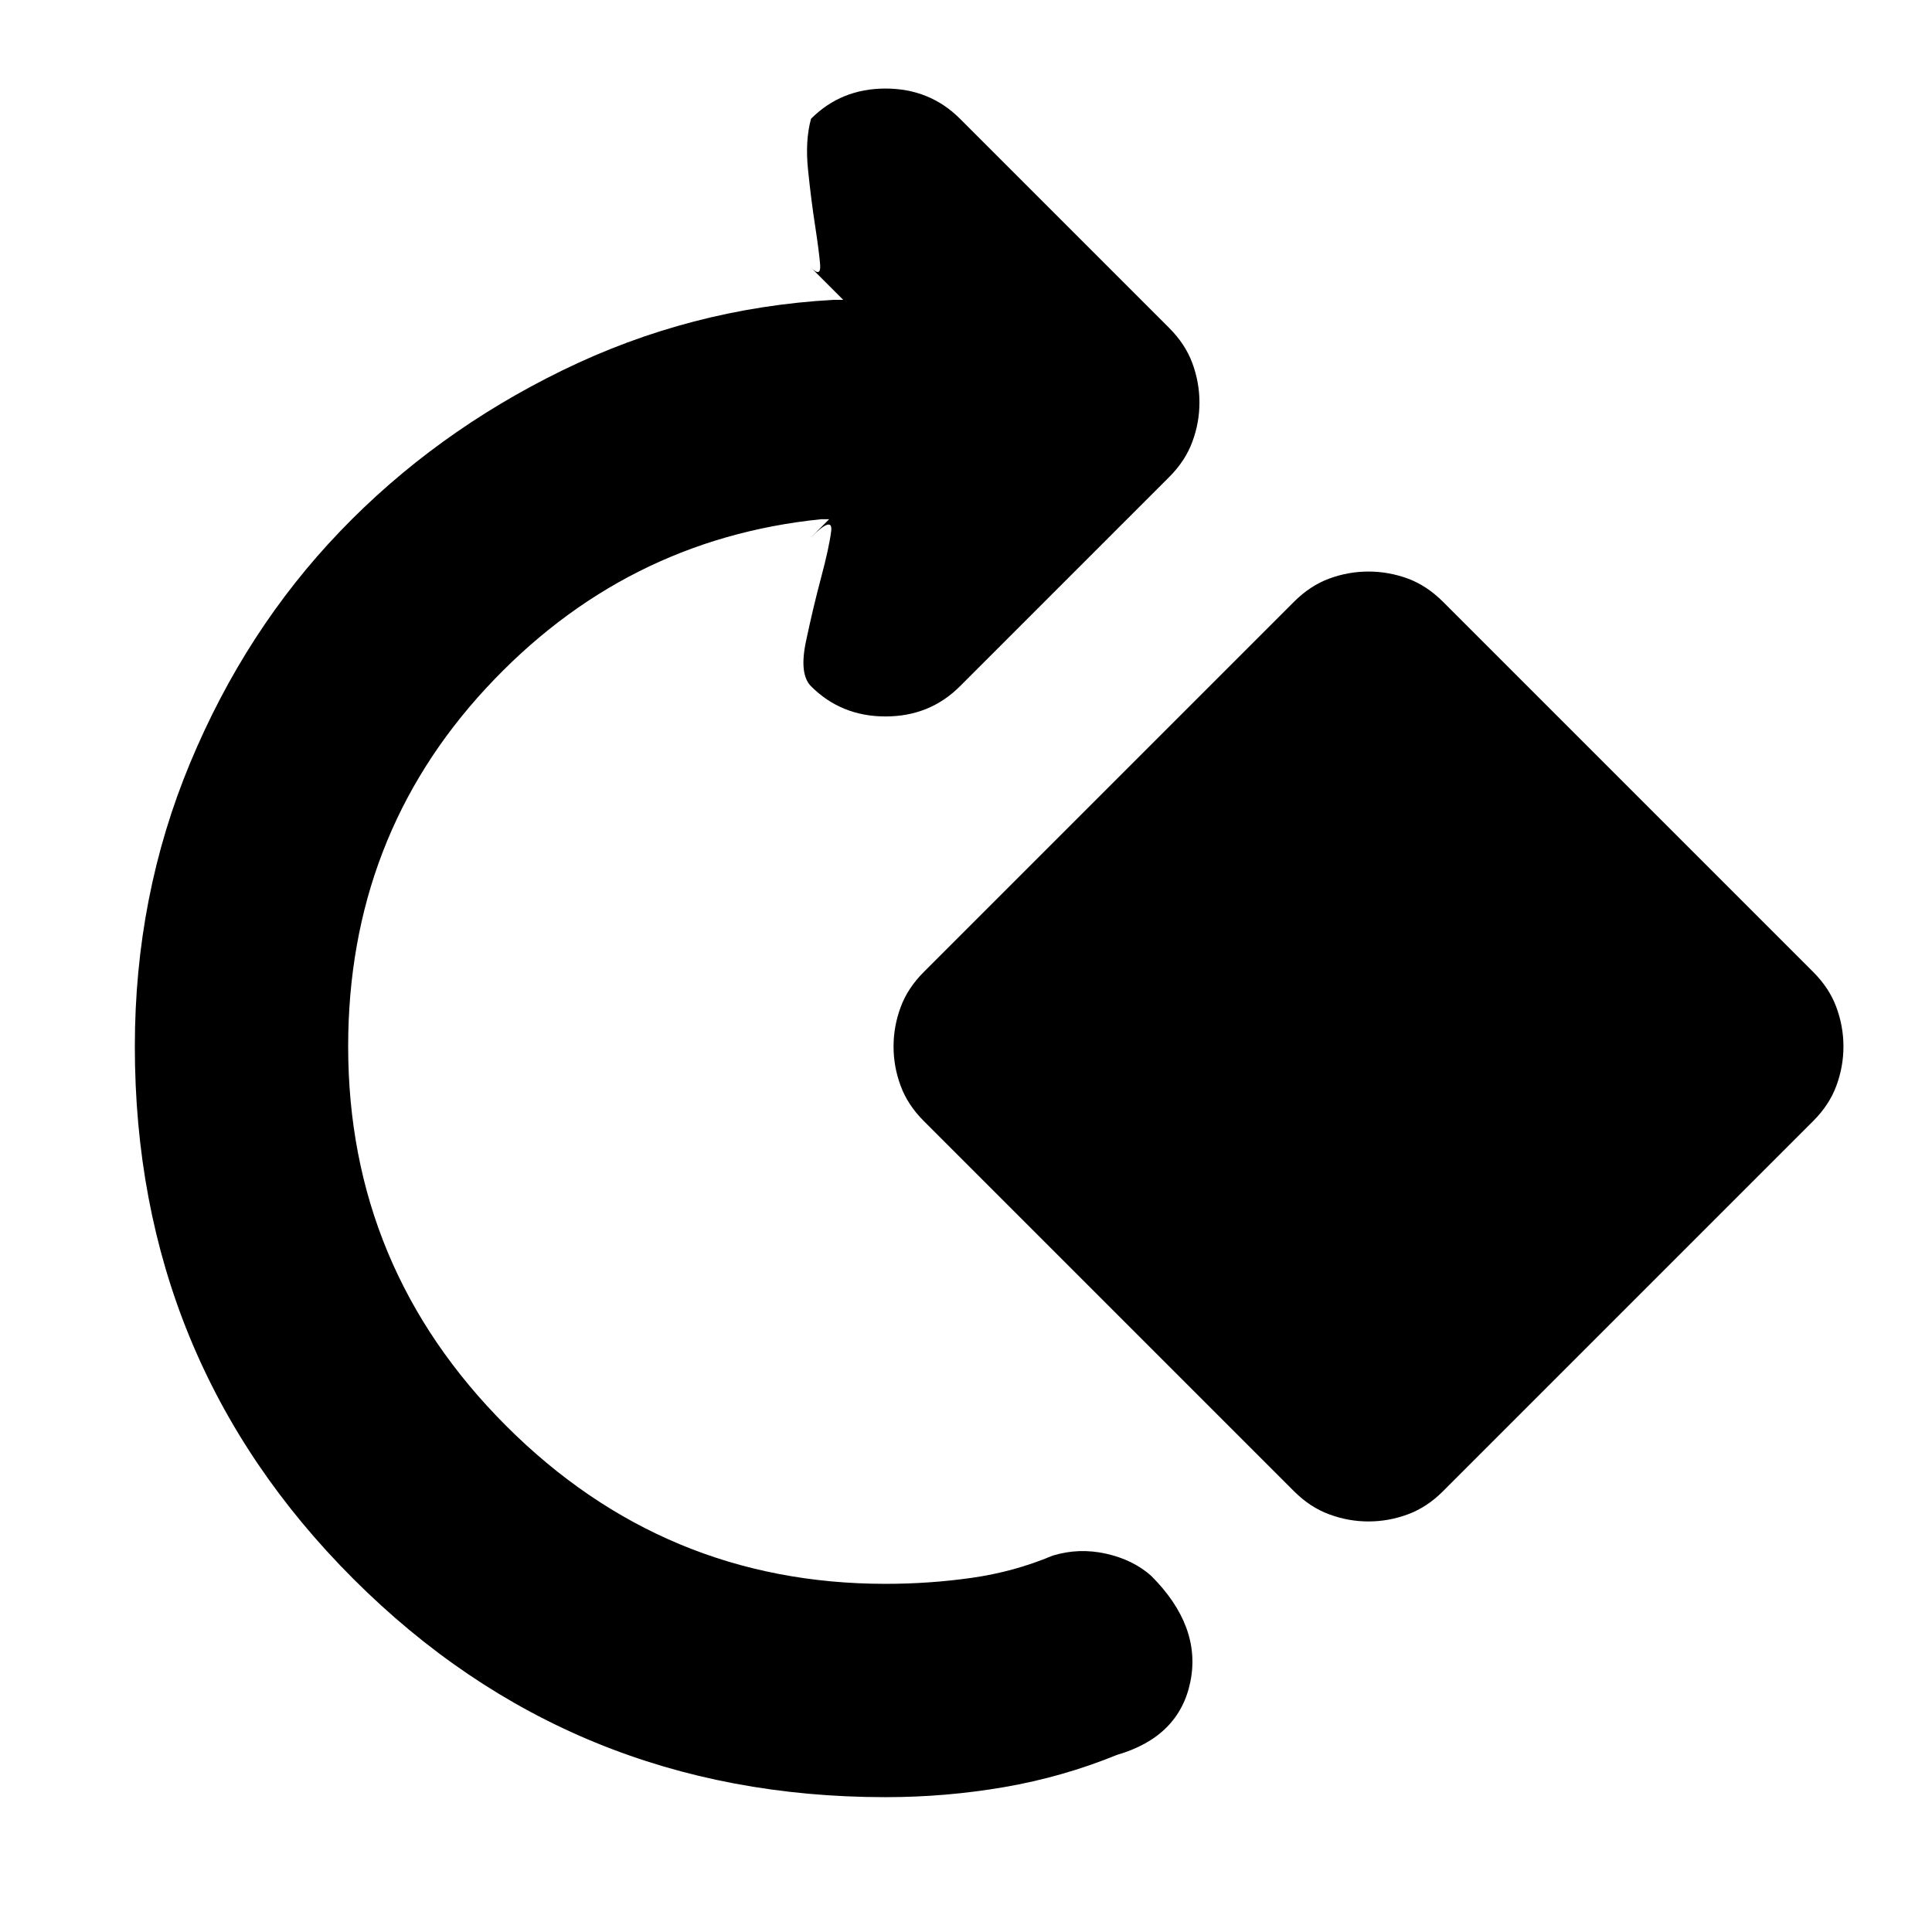 <svg xmlns="http://www.w3.org/2000/svg" height="24" width="24"><path d="M11 22.325q-3.9 0-6.612-2.713Q1.675 16.9 1.675 13q0-1.875.688-3.525.687-1.65 1.862-2.875t2.763-2q1.587-.775 3.362-.875h.125l-.4-.4q.125.125.113-.038-.013-.162-.063-.487-.05-.325-.087-.688-.038-.362.037-.637Q10.45 1.1 11 1.1t.925.375l2.6 2.6q.2.2.287.437.088.238.088.488t-.088.487q-.087.238-.287.438l-2.6 2.6Q11.55 8.9 11 8.9t-.925-.375q-.15-.15-.062-.562.087-.413.187-.788.1-.375.125-.575.025-.2-.25.075l.225-.225h-.1q-2.45.25-4.163 2.1Q4.325 10.4 4.325 13q0 2.75 1.962 4.712Q8.25 19.675 11 19.675q.55 0 1.075-.075.525-.075 1-.275.325-.1.663-.025.337.075.562.275.625.625.488 1.312-.138.688-.913.913-.675.275-1.4.4-.725.125-1.475.125Zm6-3.425q-.25 0-.487-.088-.238-.087-.438-.287l-4.6-4.6q-.2-.2-.287-.437Q11.1 13.25 11.1 13t.088-.488q.087-.237.287-.437l4.6-4.6q.2-.2.438-.288Q16.75 7.1 17 7.1t.488.087q.237.088.437.288l4.6 4.6q.2.2.287.437.088.238.088.488t-.088.488q-.087.237-.287.437l-4.6 4.6q-.2.2-.437.287-.238.088-.488.088Z"/></svg>